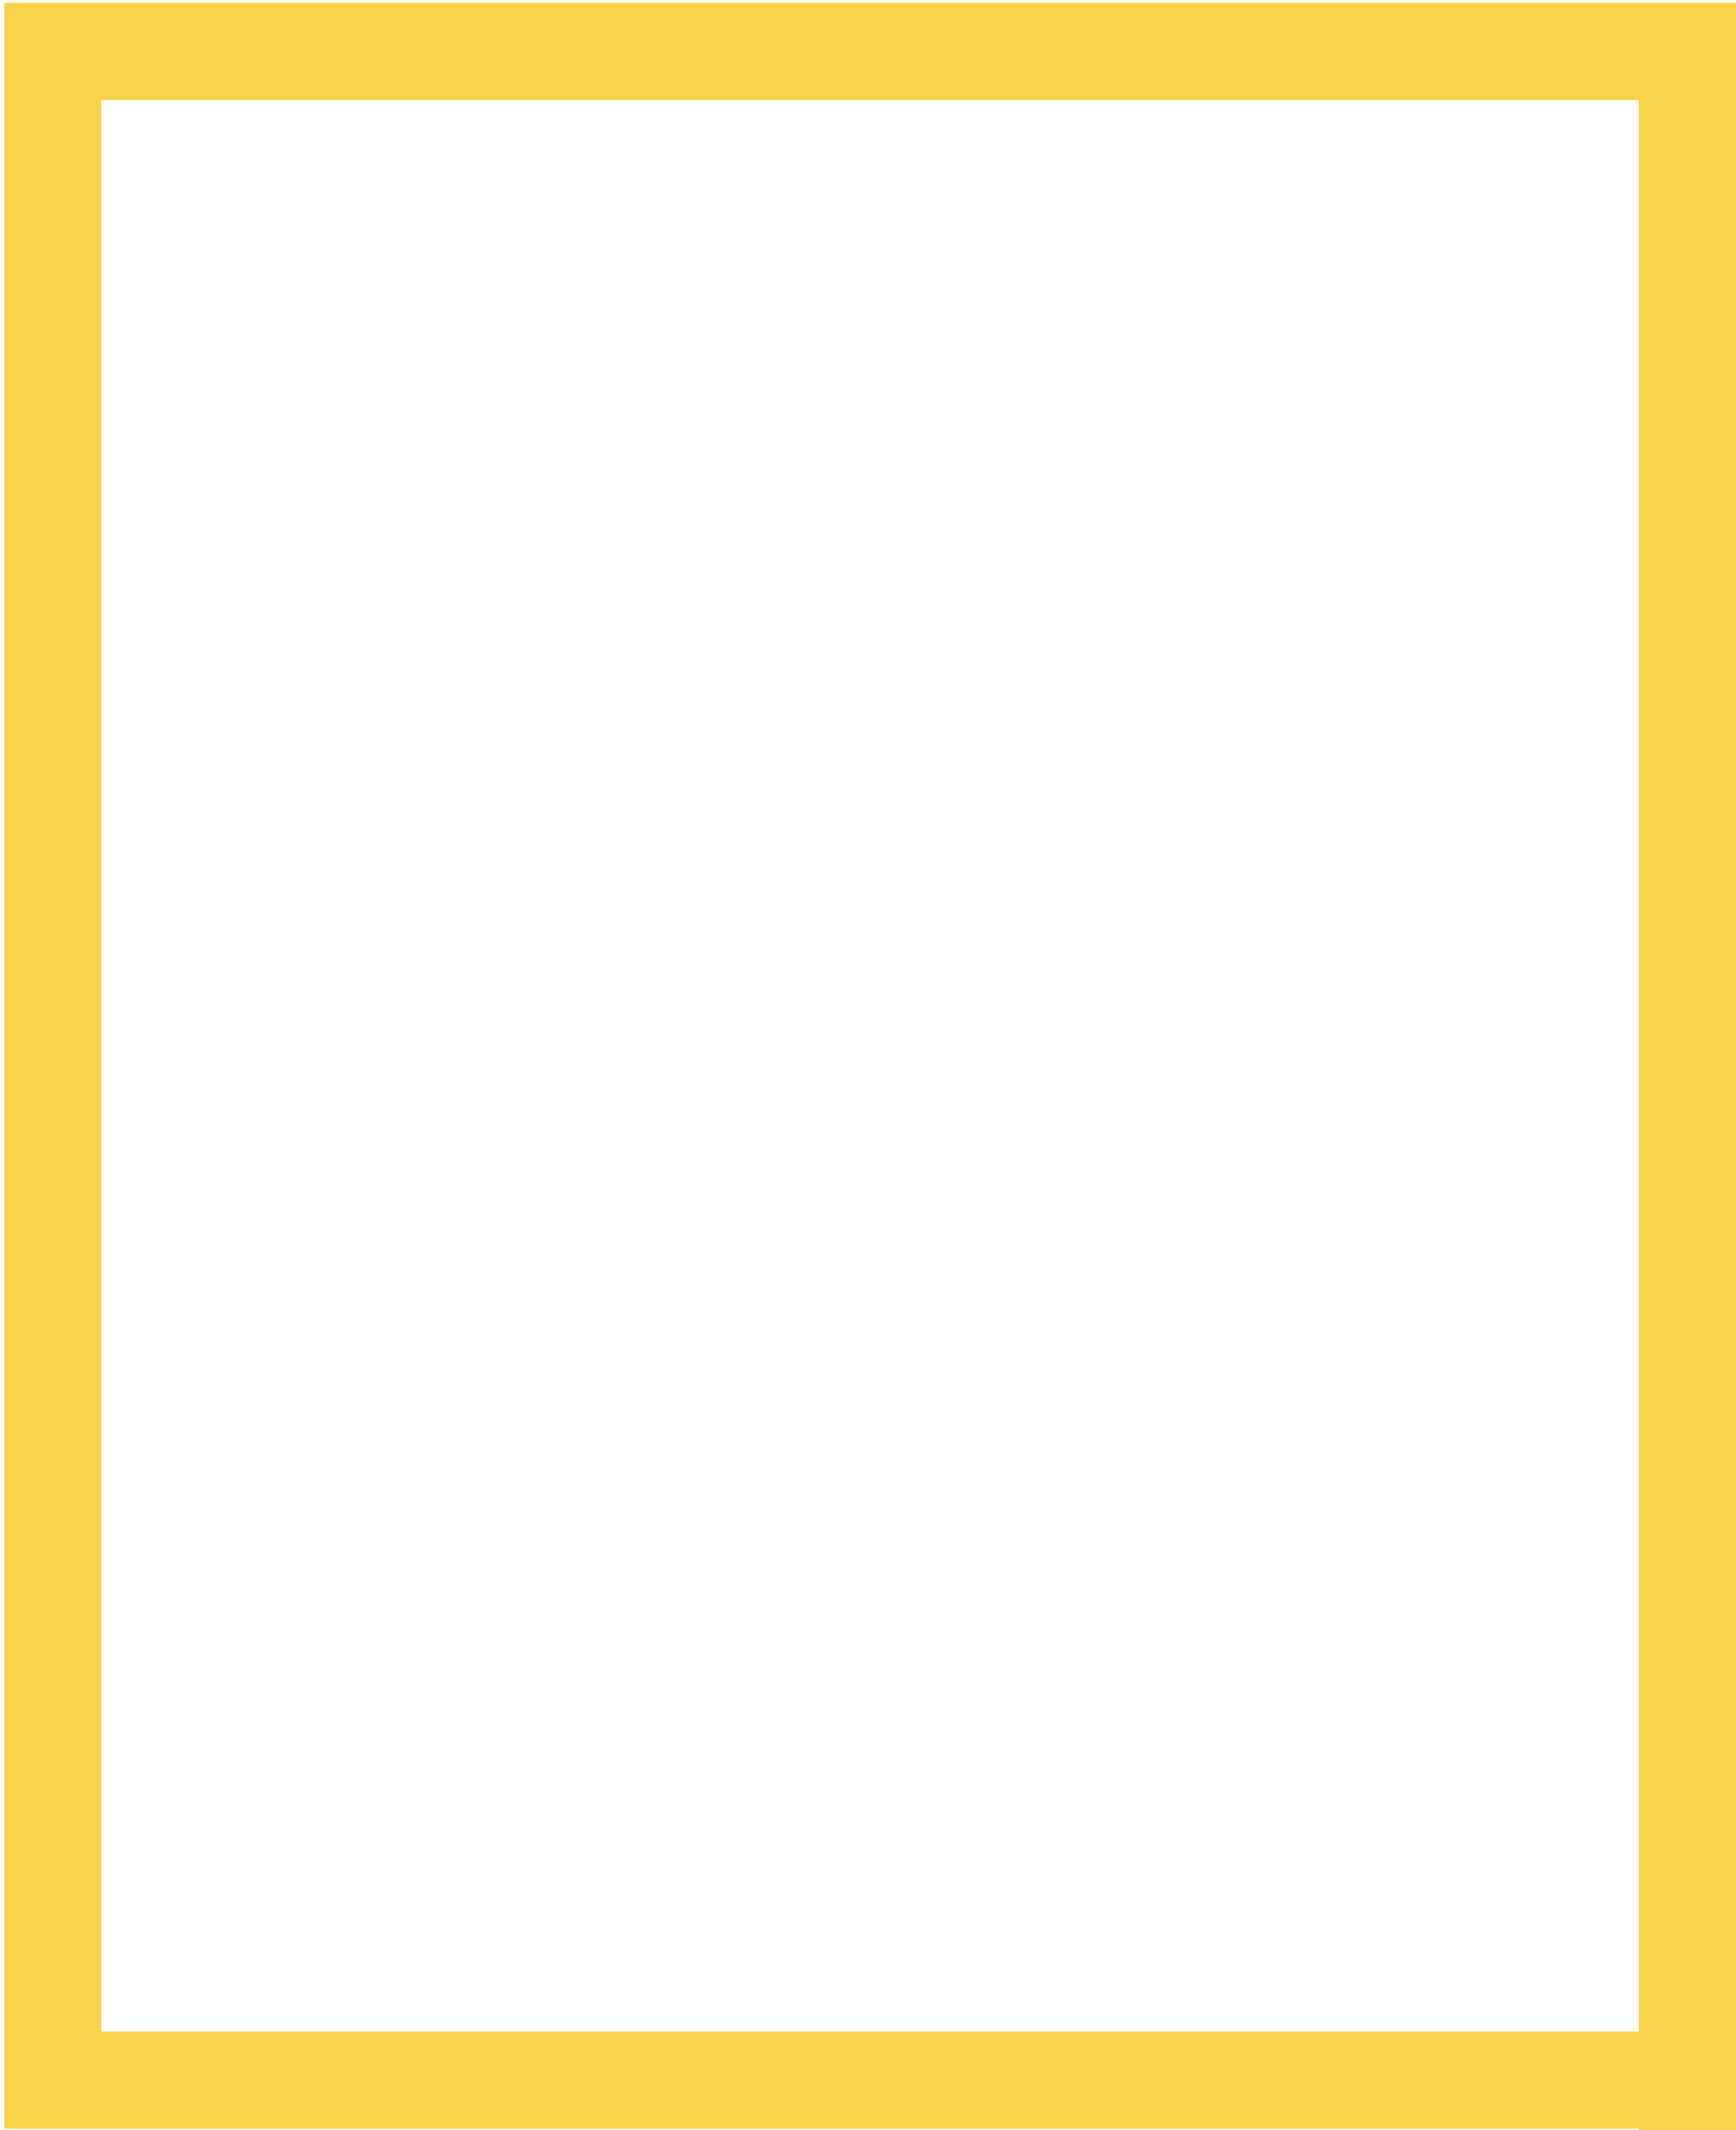 <?xml version="1.0" encoding="UTF-8"?>
<svg id="_레이어_6" data-name="레이어 6" xmlns="http://www.w3.org/2000/svg" width="607.5" height="745" viewBox="0 0 607.5 745">
  <defs>
    <style>
      .cls-1 {
        fill: none;
        stroke: #f8d349;
        stroke-miterlimit: 10;
        stroke-width: 34px;
      }
    </style>
  </defs>
  <polyline class="cls-1" points="590.5 727.6 18.5 727.6 18.5 18 590.5 18 590.5 797.6"/>
</svg>